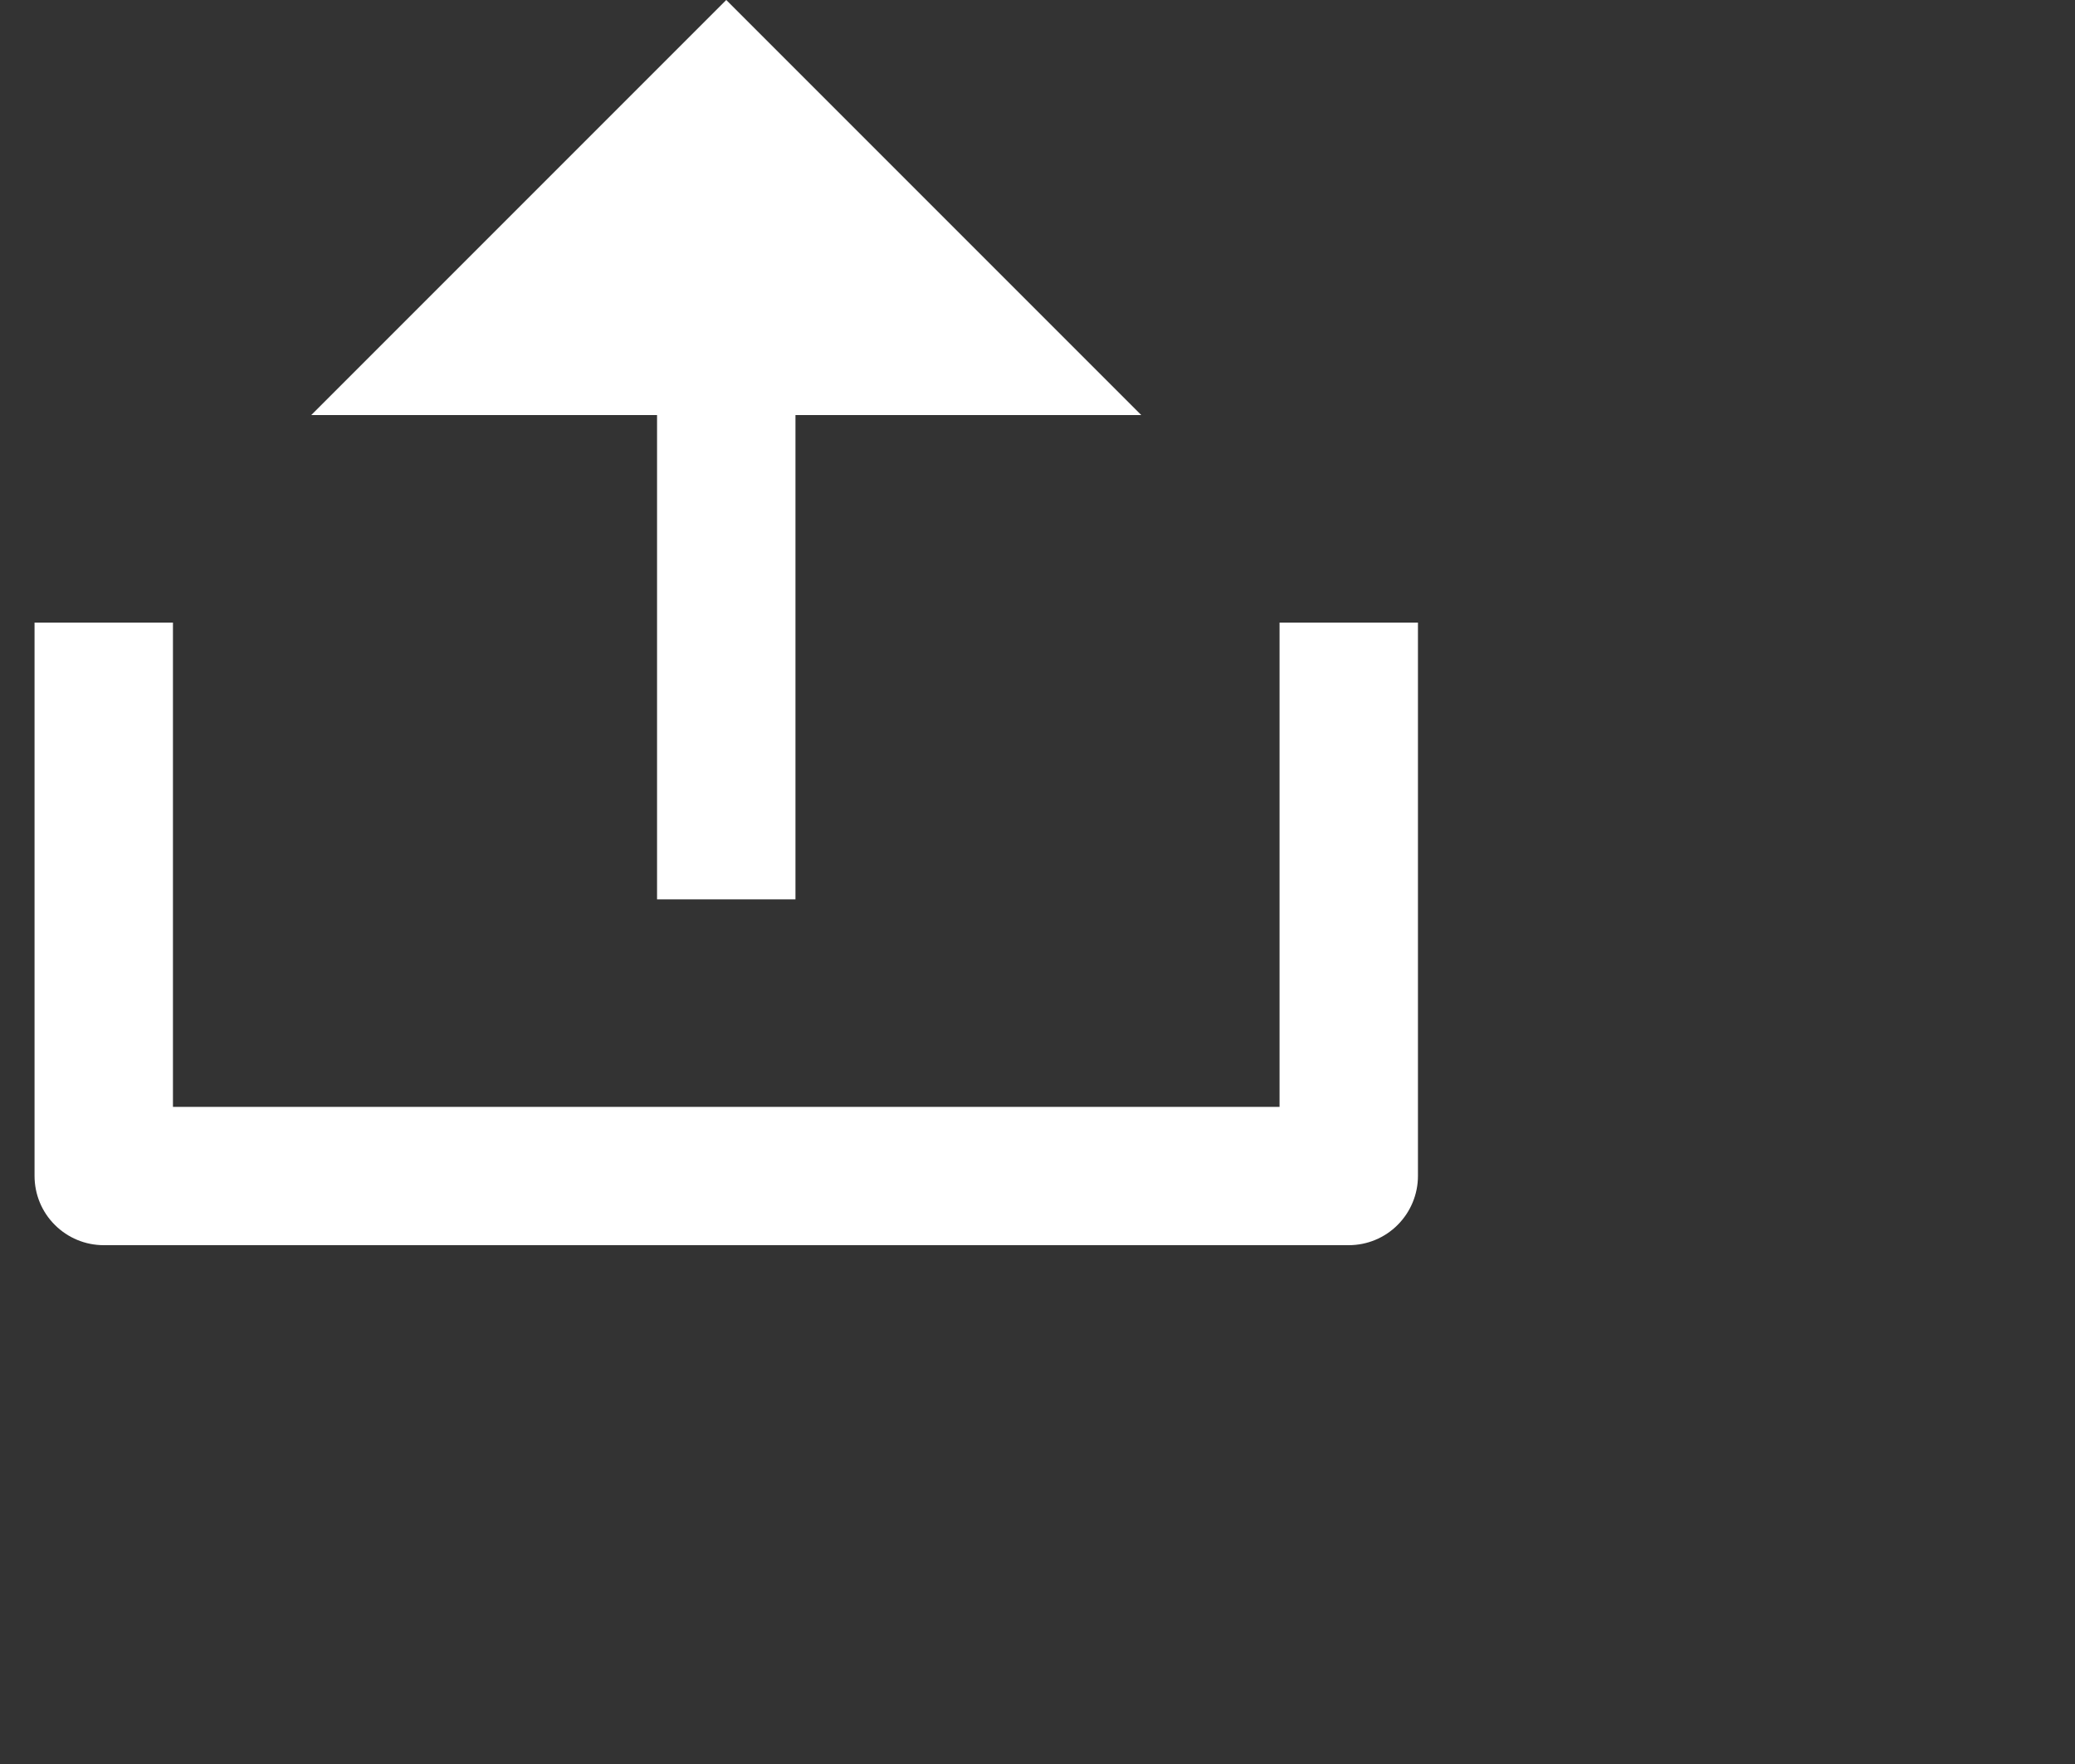 <svg width="20" height="17" viewBox="0 0 20 17" fill="none" xmlns="http://www.w3.org/2000/svg">
<rect x="0" y="0" width="20" height="17" fill="#333333" stroke="none"/>
<path d="M1.667 10.667H12.333V6H13.667V11.333C13.667 11.51 13.596 11.68 13.471 11.805C13.346 11.93 13.177 12 13 12H1C0.823 12 0.654 11.93 0.529 11.805C0.403 11.68 0.333 11.51 0.333 11.333V6H1.667V10.667ZM7.667 4V8.667H6.333V4H3L7 0L11 4H7.667Z" fill="white"/>
</svg>

